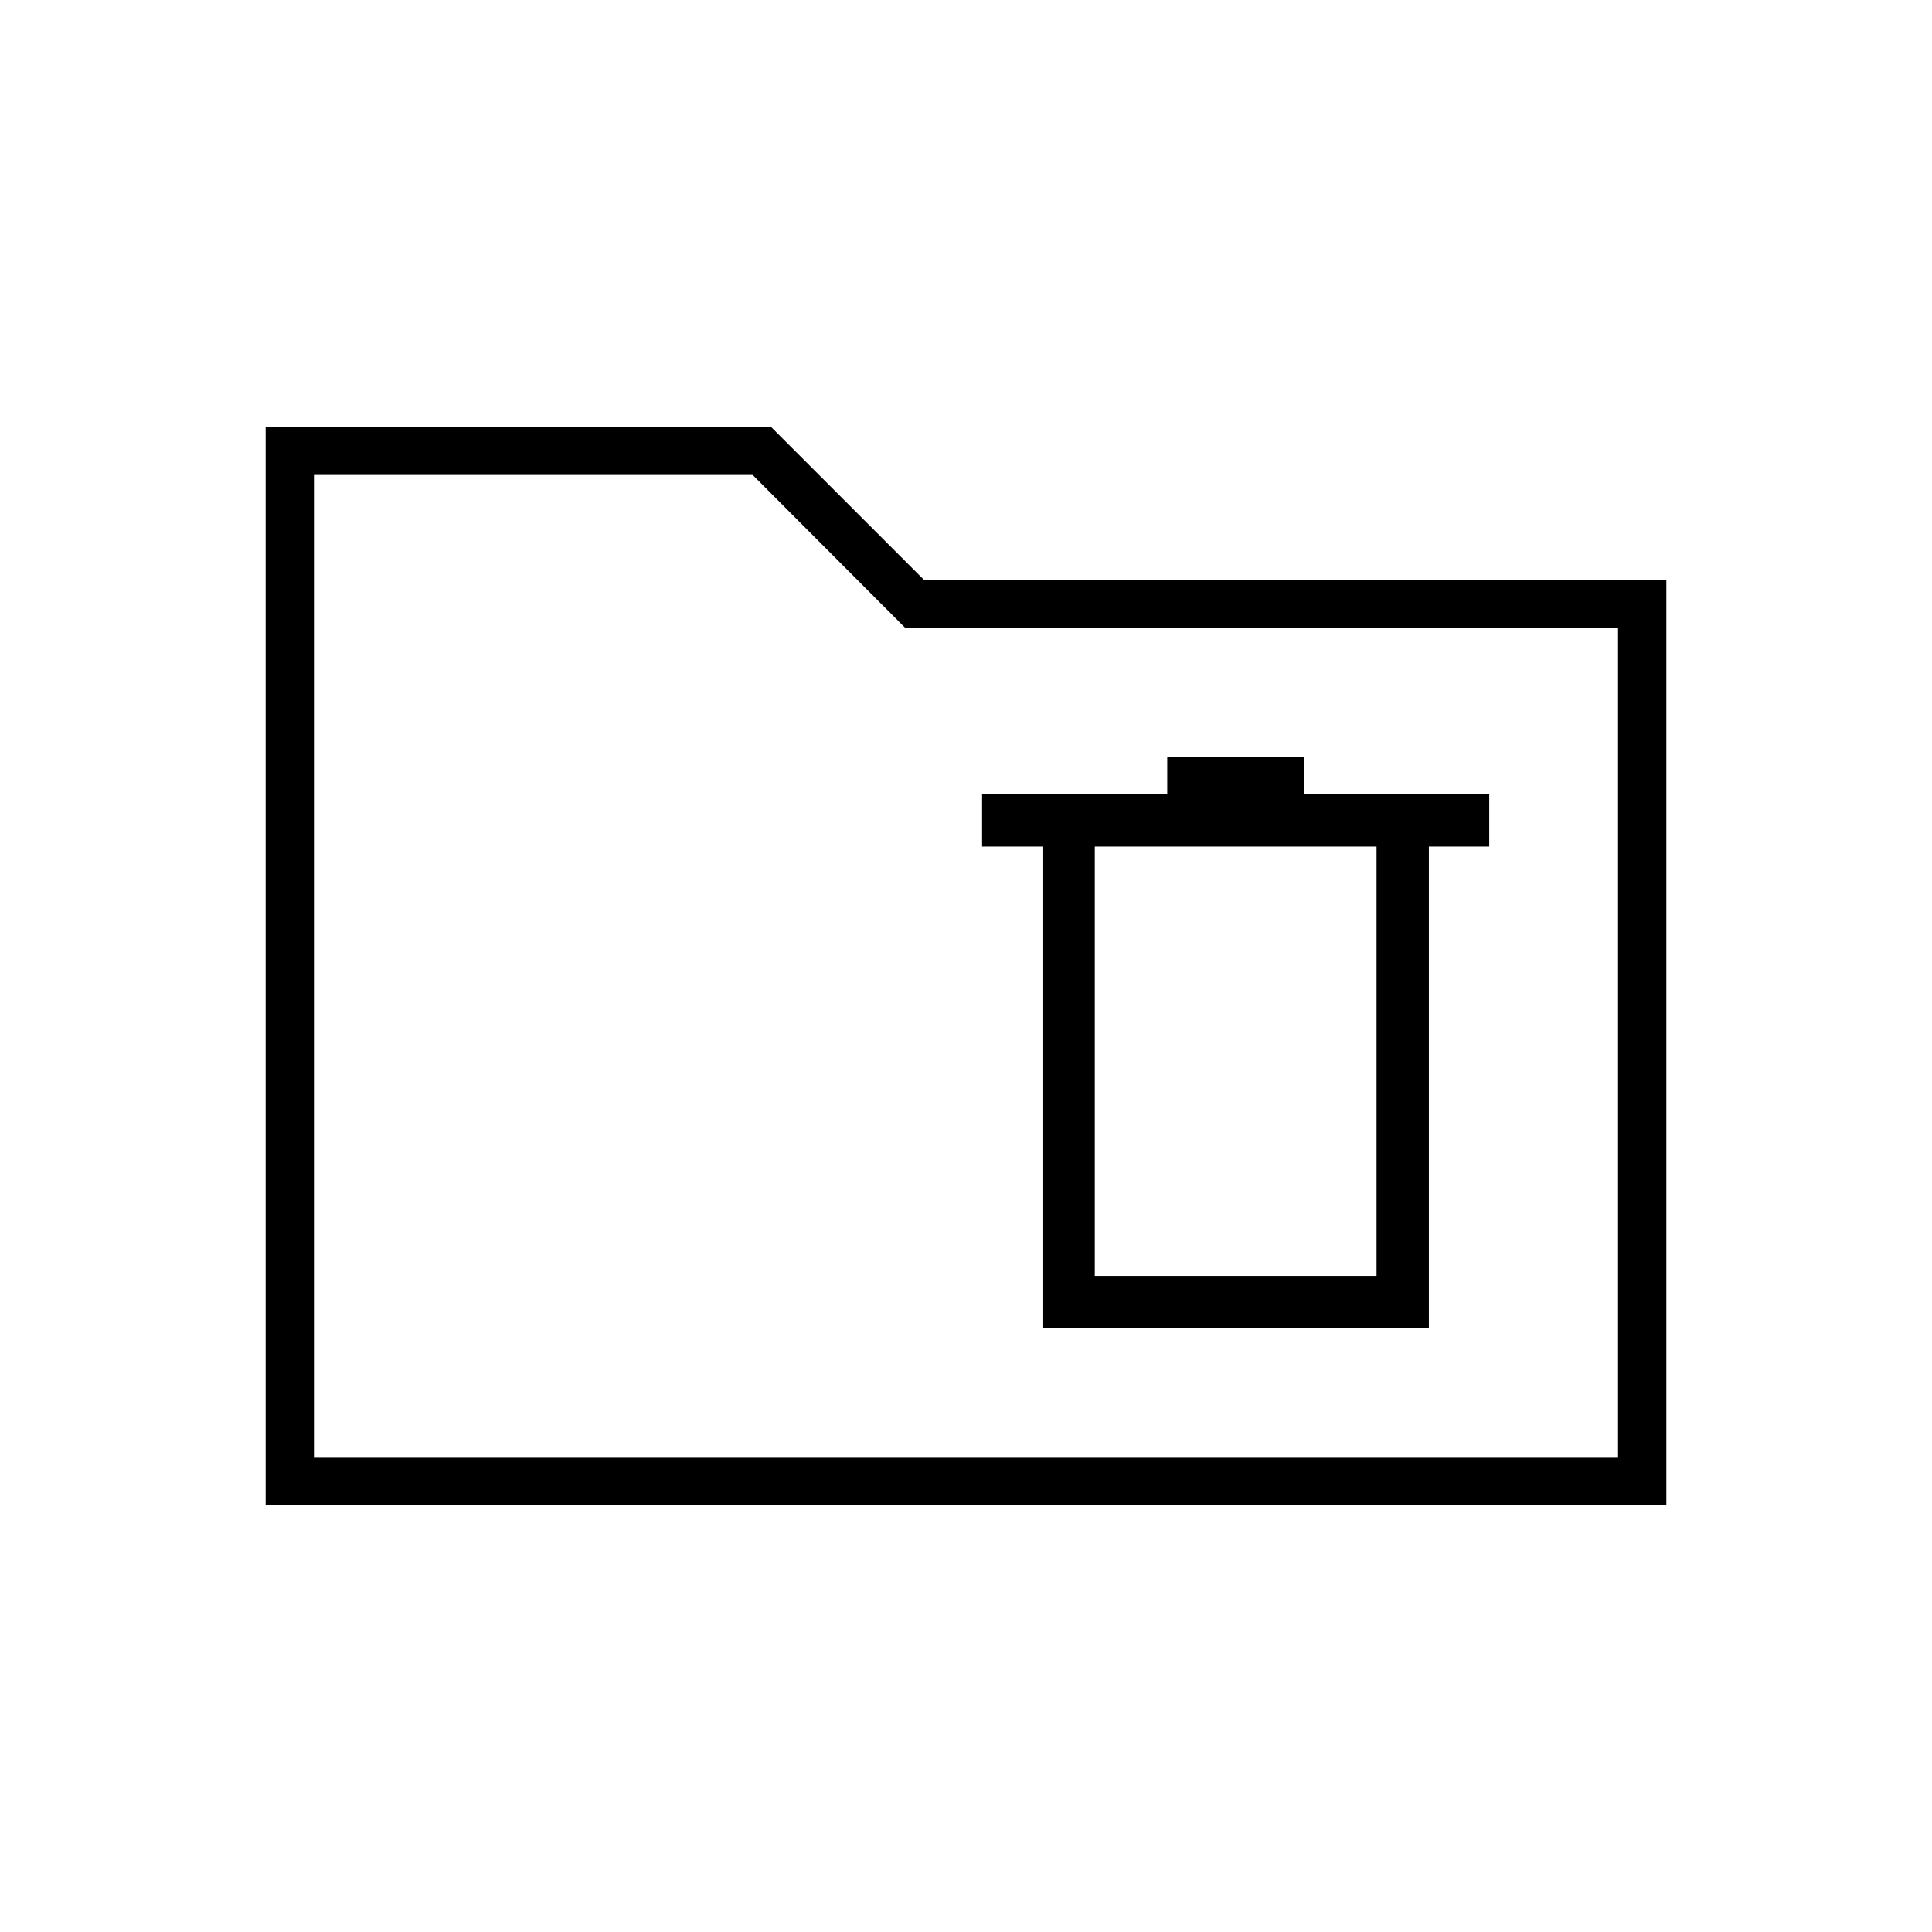 <svg xmlns="http://www.w3.org/2000/svg" height="40" viewBox="0 -960 960 960" width="40"><path d="M132-212v-536h251l76 76h369v460H132Zm24-24h648v-412H449.82L374-724H156v488Zm0 0v-488 488Zm362-64h192v-239.33h30v-26h-92V-584h-68v18.67h-92v26h30V-300Zm26-26v-213.33h140V-326H544Z"/></svg>
